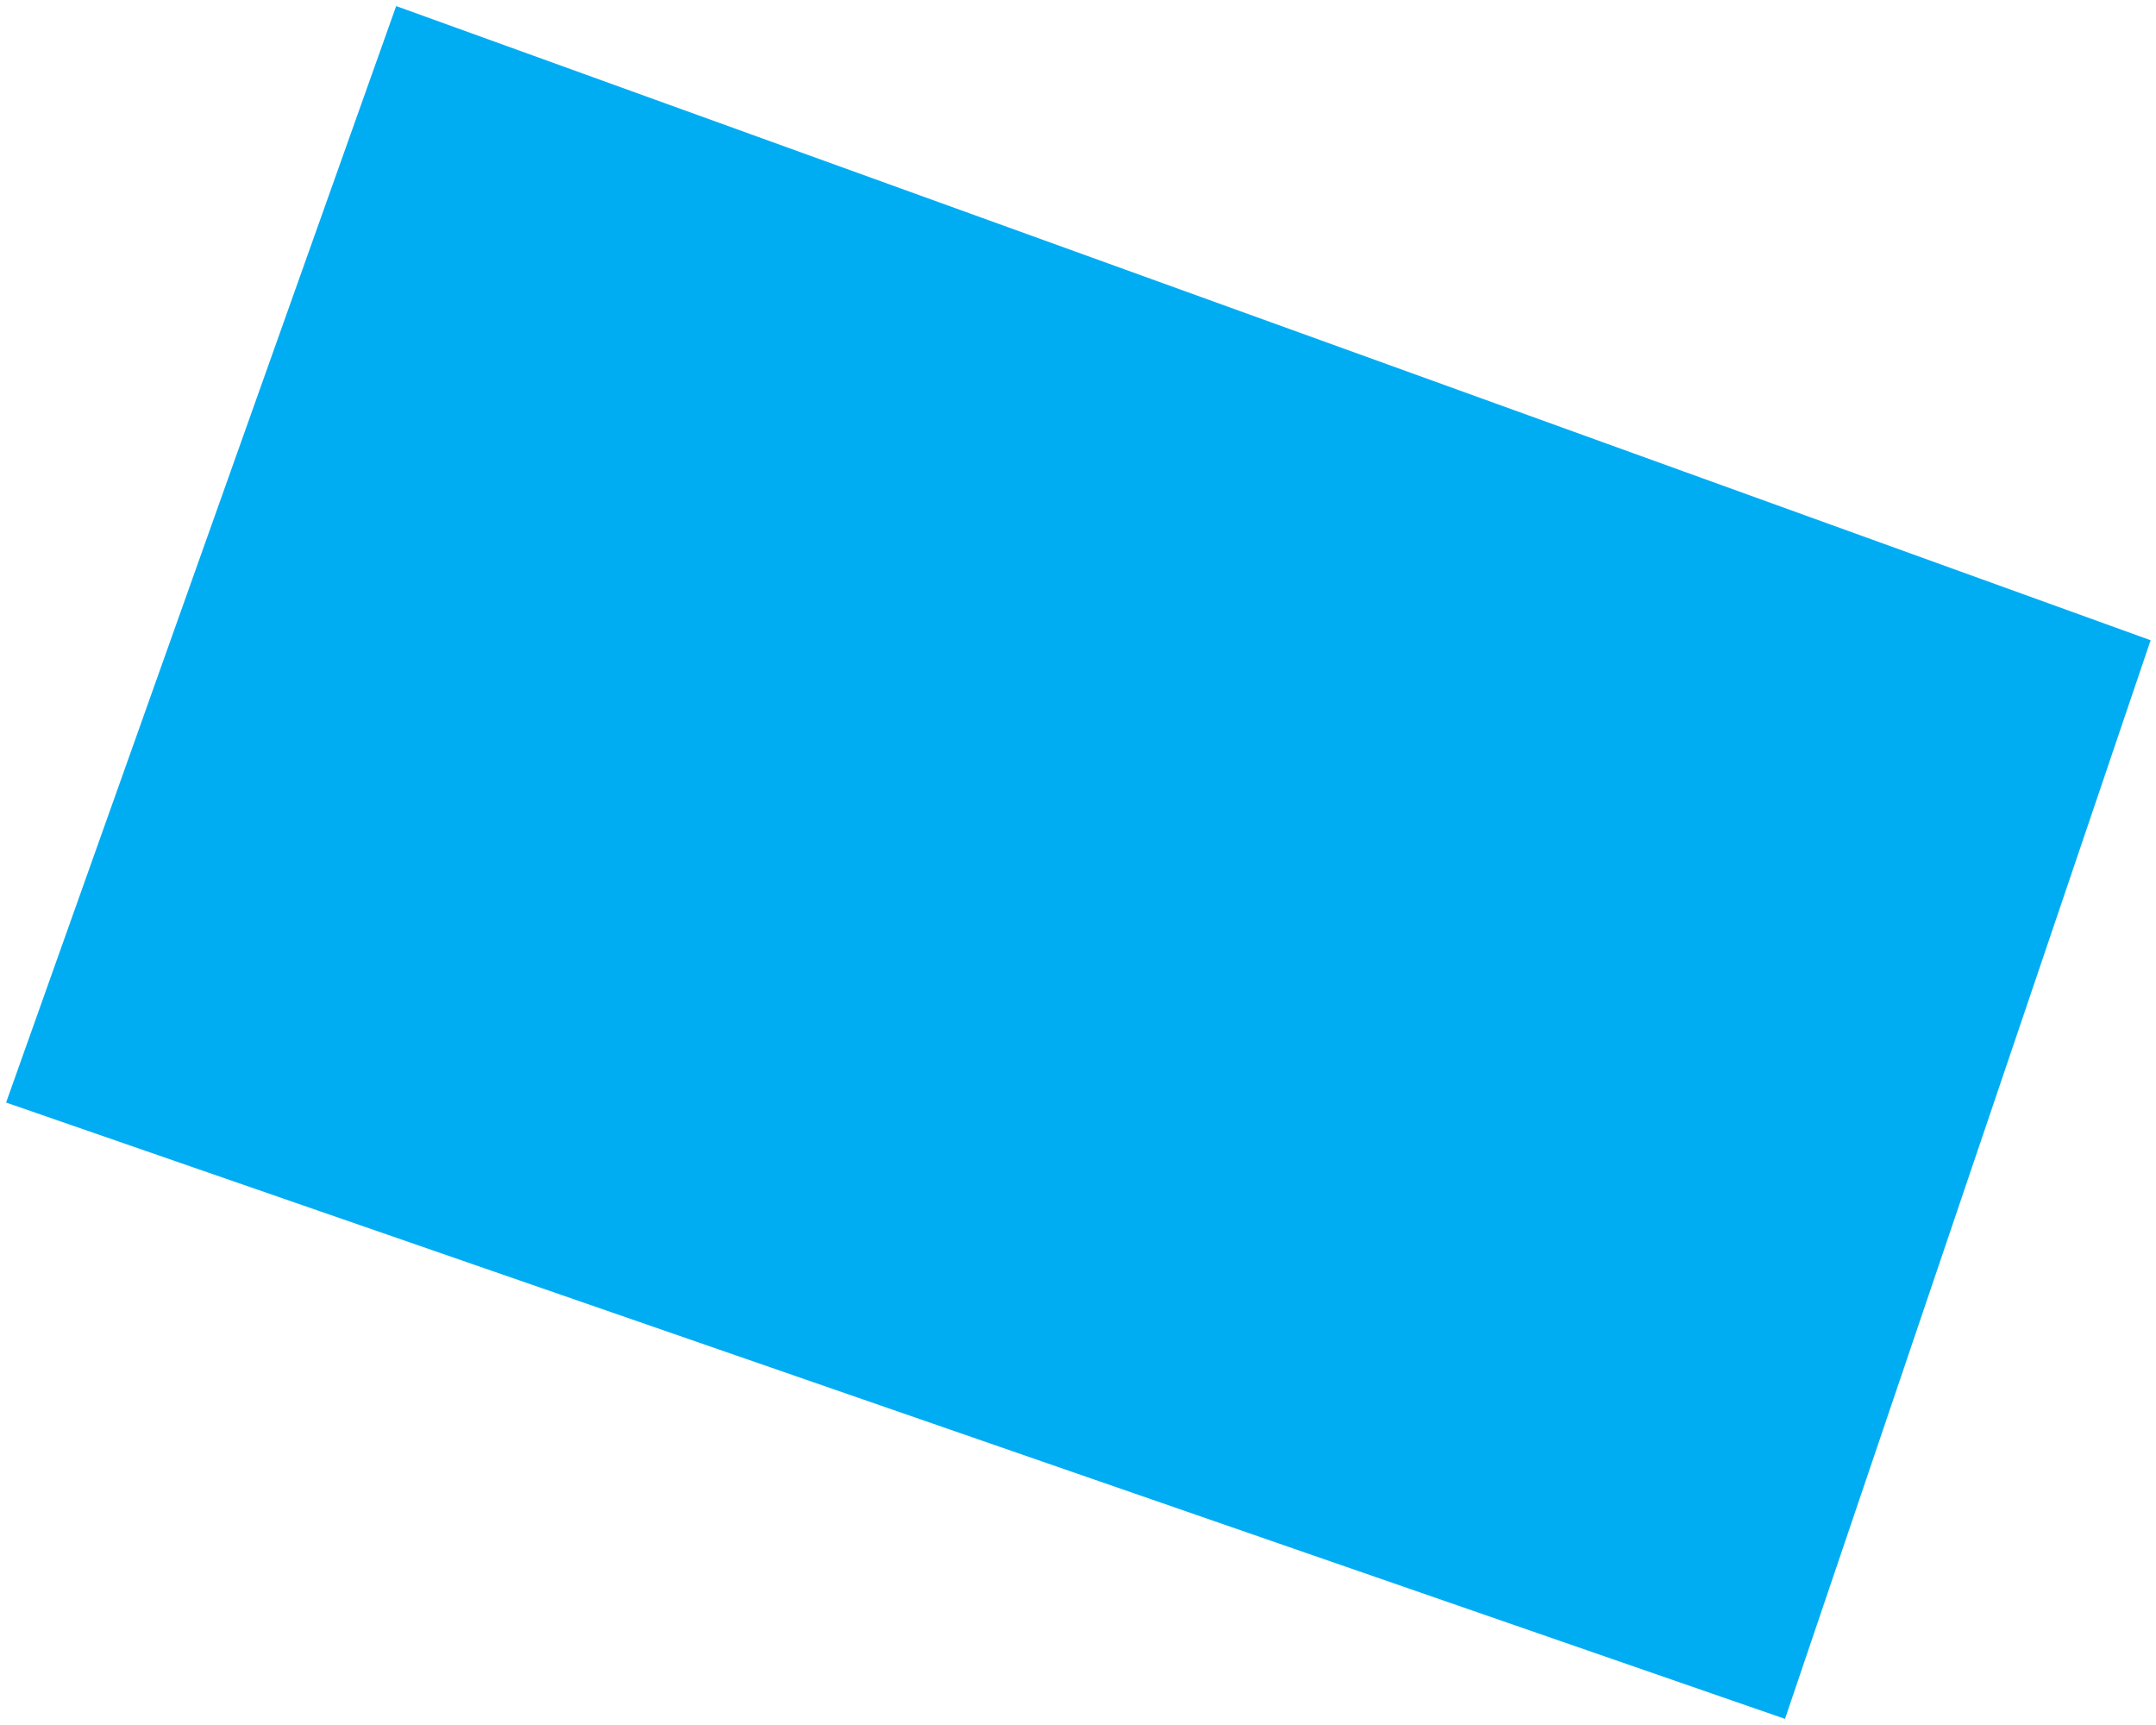<?xml version="1.0" encoding="UTF-8"?>
<svg width="255px" height="204px" viewBox="0 0 255 204" version="1.1" xmlns="http://www.w3.org/2000/svg" xmlns:xlink="http://www.w3.org/1999/xlink">
    <title>50Avenue</title>
    <g id="Page-1" stroke="none" stroke-width="1" fill="none" fill-rule="evenodd">
        <polygon id="50Avenue" fill="#00ADF2" stroke="#00ADF2" stroke-width="2" points="47.461 2 253.102 76.323 210.497 202 2 129.772"></polygon>
    </g>
</svg>